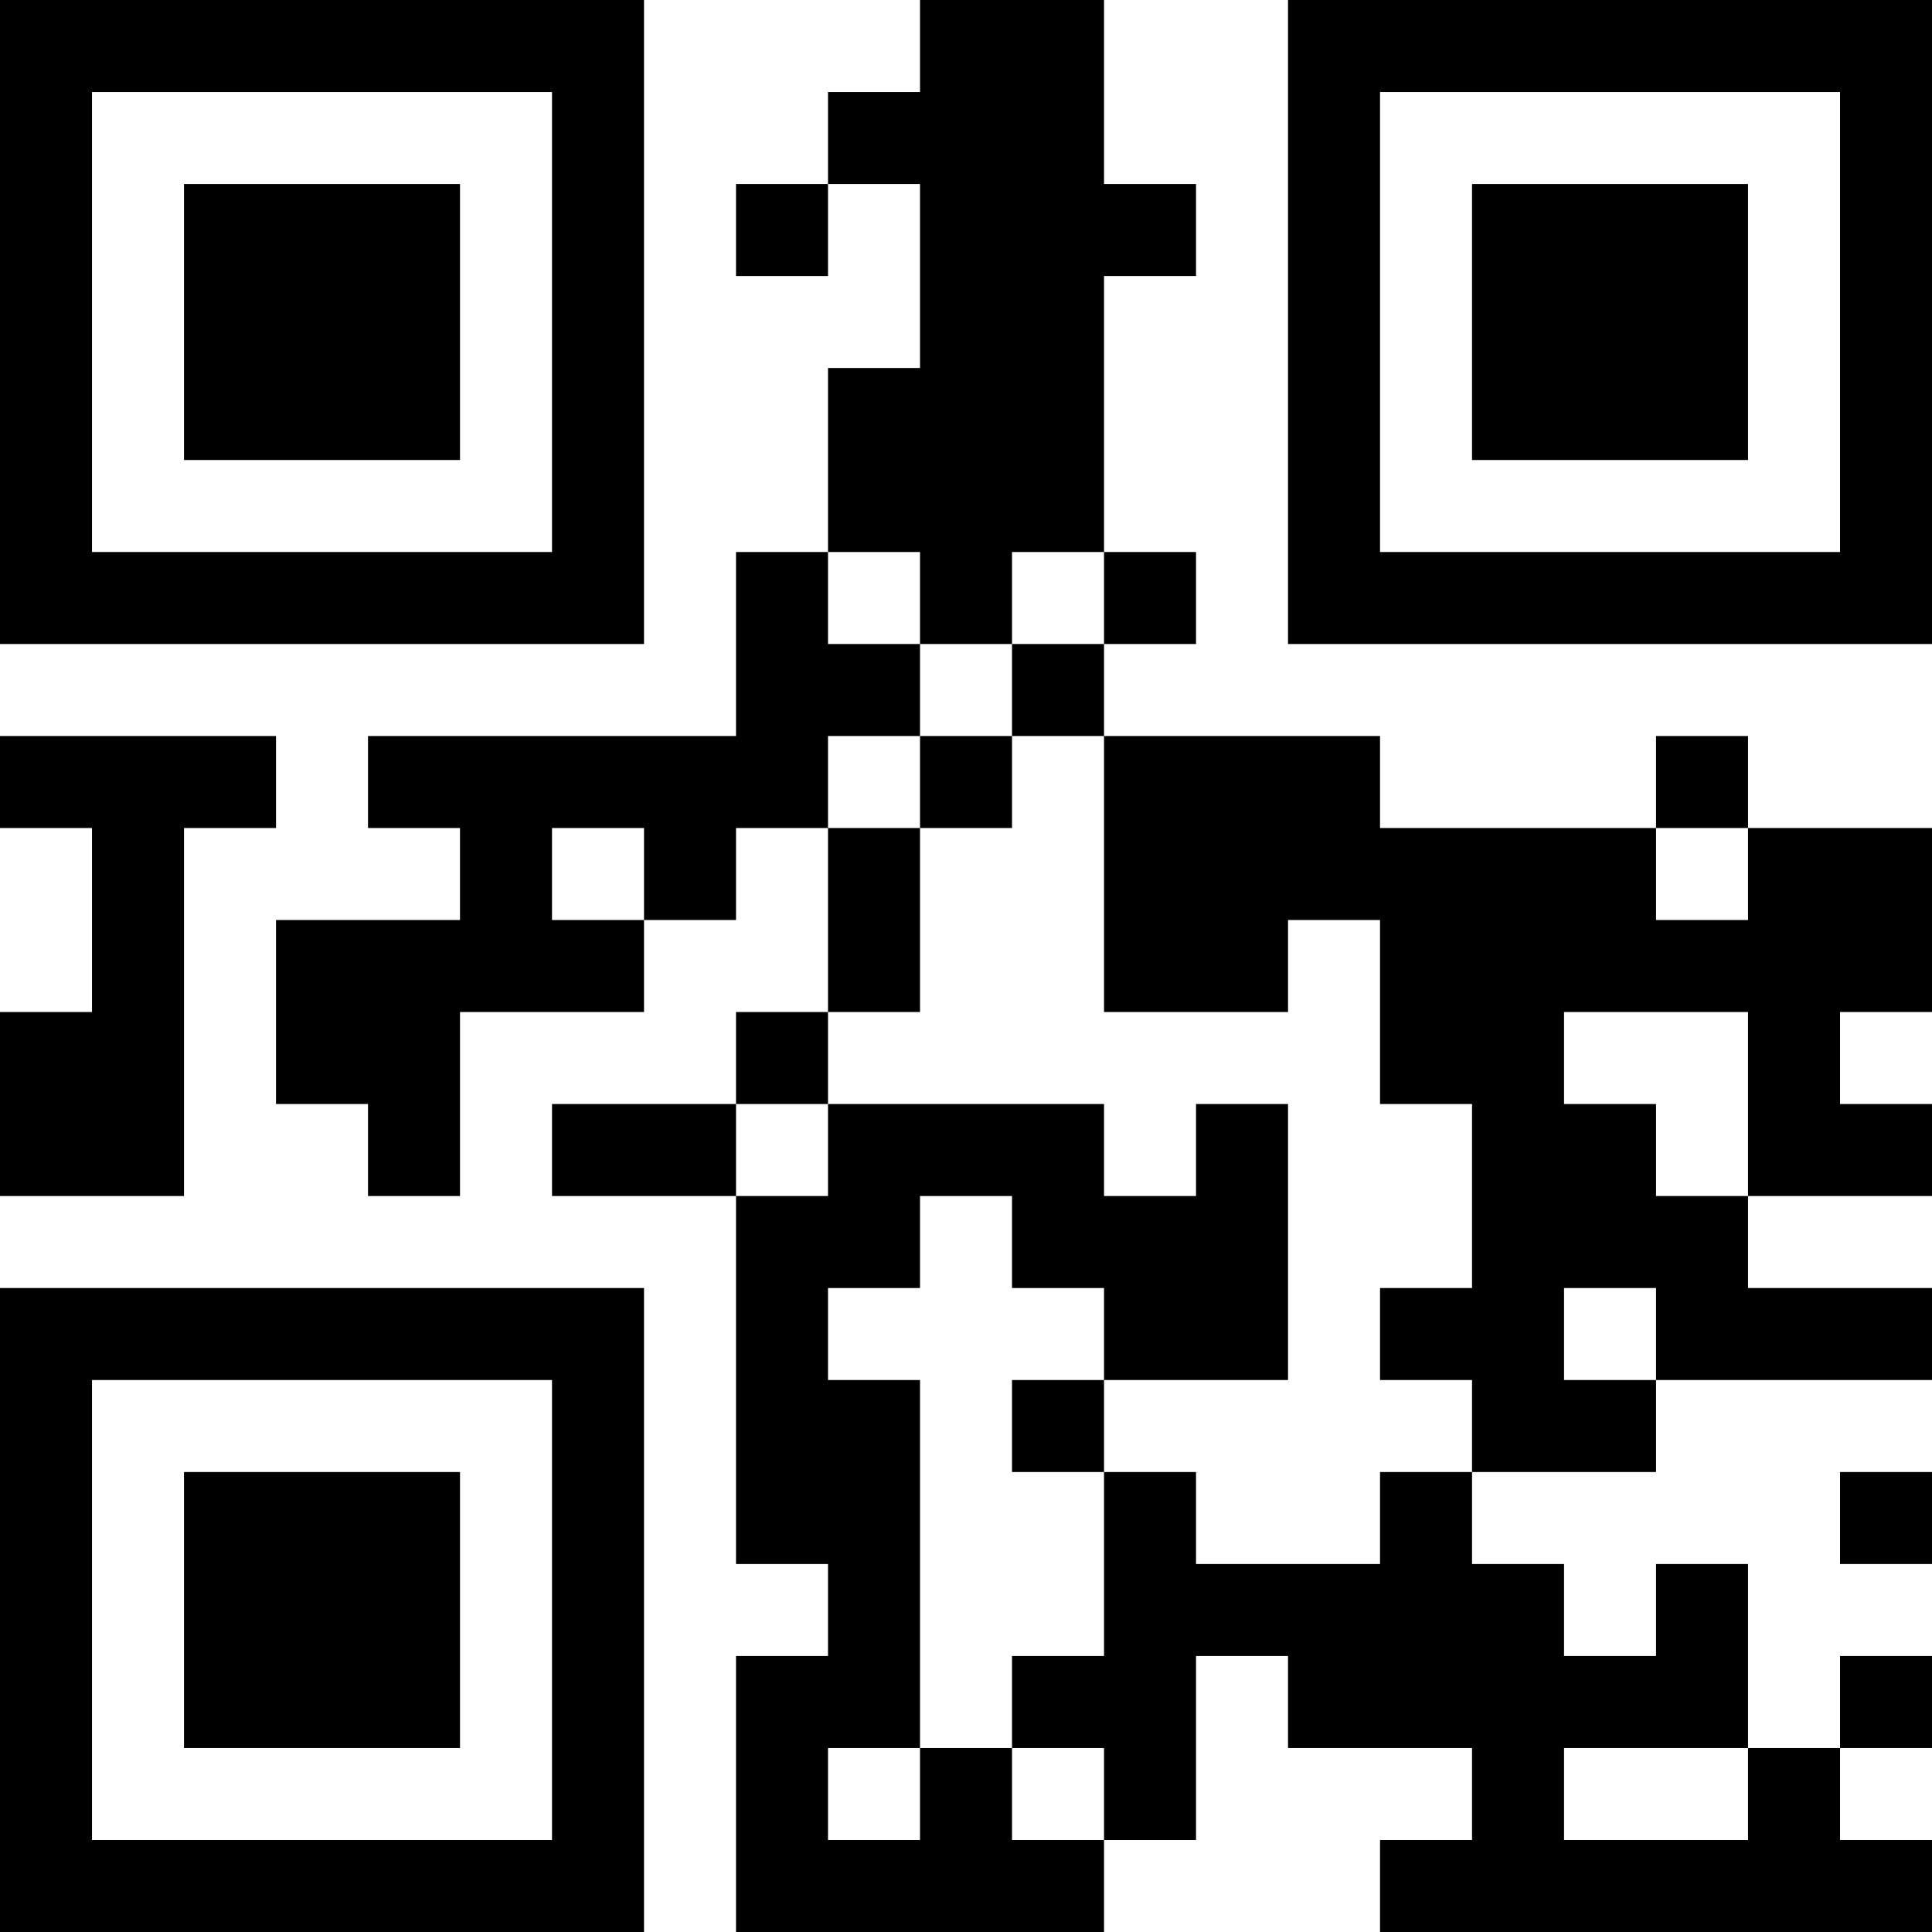 <?xml version="1.0" encoding="UTF-8"?>
<svg xmlns="http://www.w3.org/2000/svg" version="1.1" width="200" height="200" viewBox="0 0 200 200"><rect x="0" y="0" width="200" height="200" fill="#ffffff"/><g transform="scale(9.524)"><g transform="translate(0,0)"><path fill-rule="evenodd" d="M10 0L10 1L9 1L9 2L8 2L8 3L9 3L9 2L10 2L10 4L9 4L9 6L8 6L8 8L4 8L4 9L5 9L5 10L3 10L3 12L4 12L4 13L5 13L5 11L7 11L7 10L8 10L8 9L9 9L9 11L8 11L8 12L6 12L6 13L8 13L8 17L9 17L9 18L8 18L8 21L12 21L12 20L13 20L13 18L14 18L14 19L16 19L16 20L15 20L15 21L21 21L21 20L20 20L20 19L21 19L21 18L20 18L20 19L19 19L19 17L18 17L18 18L17 18L17 17L16 17L16 16L18 16L18 15L21 15L21 14L19 14L19 13L21 13L21 12L20 12L20 11L21 11L21 9L19 9L19 8L18 8L18 9L15 9L15 8L12 8L12 7L13 7L13 6L12 6L12 3L13 3L13 2L12 2L12 0ZM9 6L9 7L10 7L10 8L9 8L9 9L10 9L10 11L9 11L9 12L8 12L8 13L9 13L9 12L12 12L12 13L13 13L13 12L14 12L14 15L12 15L12 14L11 14L11 13L10 13L10 14L9 14L9 15L10 15L10 19L9 19L9 20L10 20L10 19L11 19L11 20L12 20L12 19L11 19L11 18L12 18L12 16L13 16L13 17L15 17L15 16L16 16L16 15L15 15L15 14L16 14L16 12L15 12L15 10L14 10L14 11L12 11L12 8L11 8L11 7L12 7L12 6L11 6L11 7L10 7L10 6ZM0 8L0 9L1 9L1 11L0 11L0 13L2 13L2 9L3 9L3 8ZM10 8L10 9L11 9L11 8ZM6 9L6 10L7 10L7 9ZM18 9L18 10L19 10L19 9ZM17 11L17 12L18 12L18 13L19 13L19 11ZM17 14L17 15L18 15L18 14ZM11 15L11 16L12 16L12 15ZM20 16L20 17L21 17L21 16ZM17 19L17 20L19 20L19 19ZM0 0L0 7L7 7L7 0ZM1 1L1 6L6 6L6 1ZM2 2L2 5L5 5L5 2ZM14 0L14 7L21 7L21 0ZM15 1L15 6L20 6L20 1ZM16 2L16 5L19 5L19 2ZM0 14L0 21L7 21L7 14ZM1 15L1 20L6 20L6 15ZM2 16L2 19L5 19L5 16Z" fill="#000000"/></g></g></svg>
